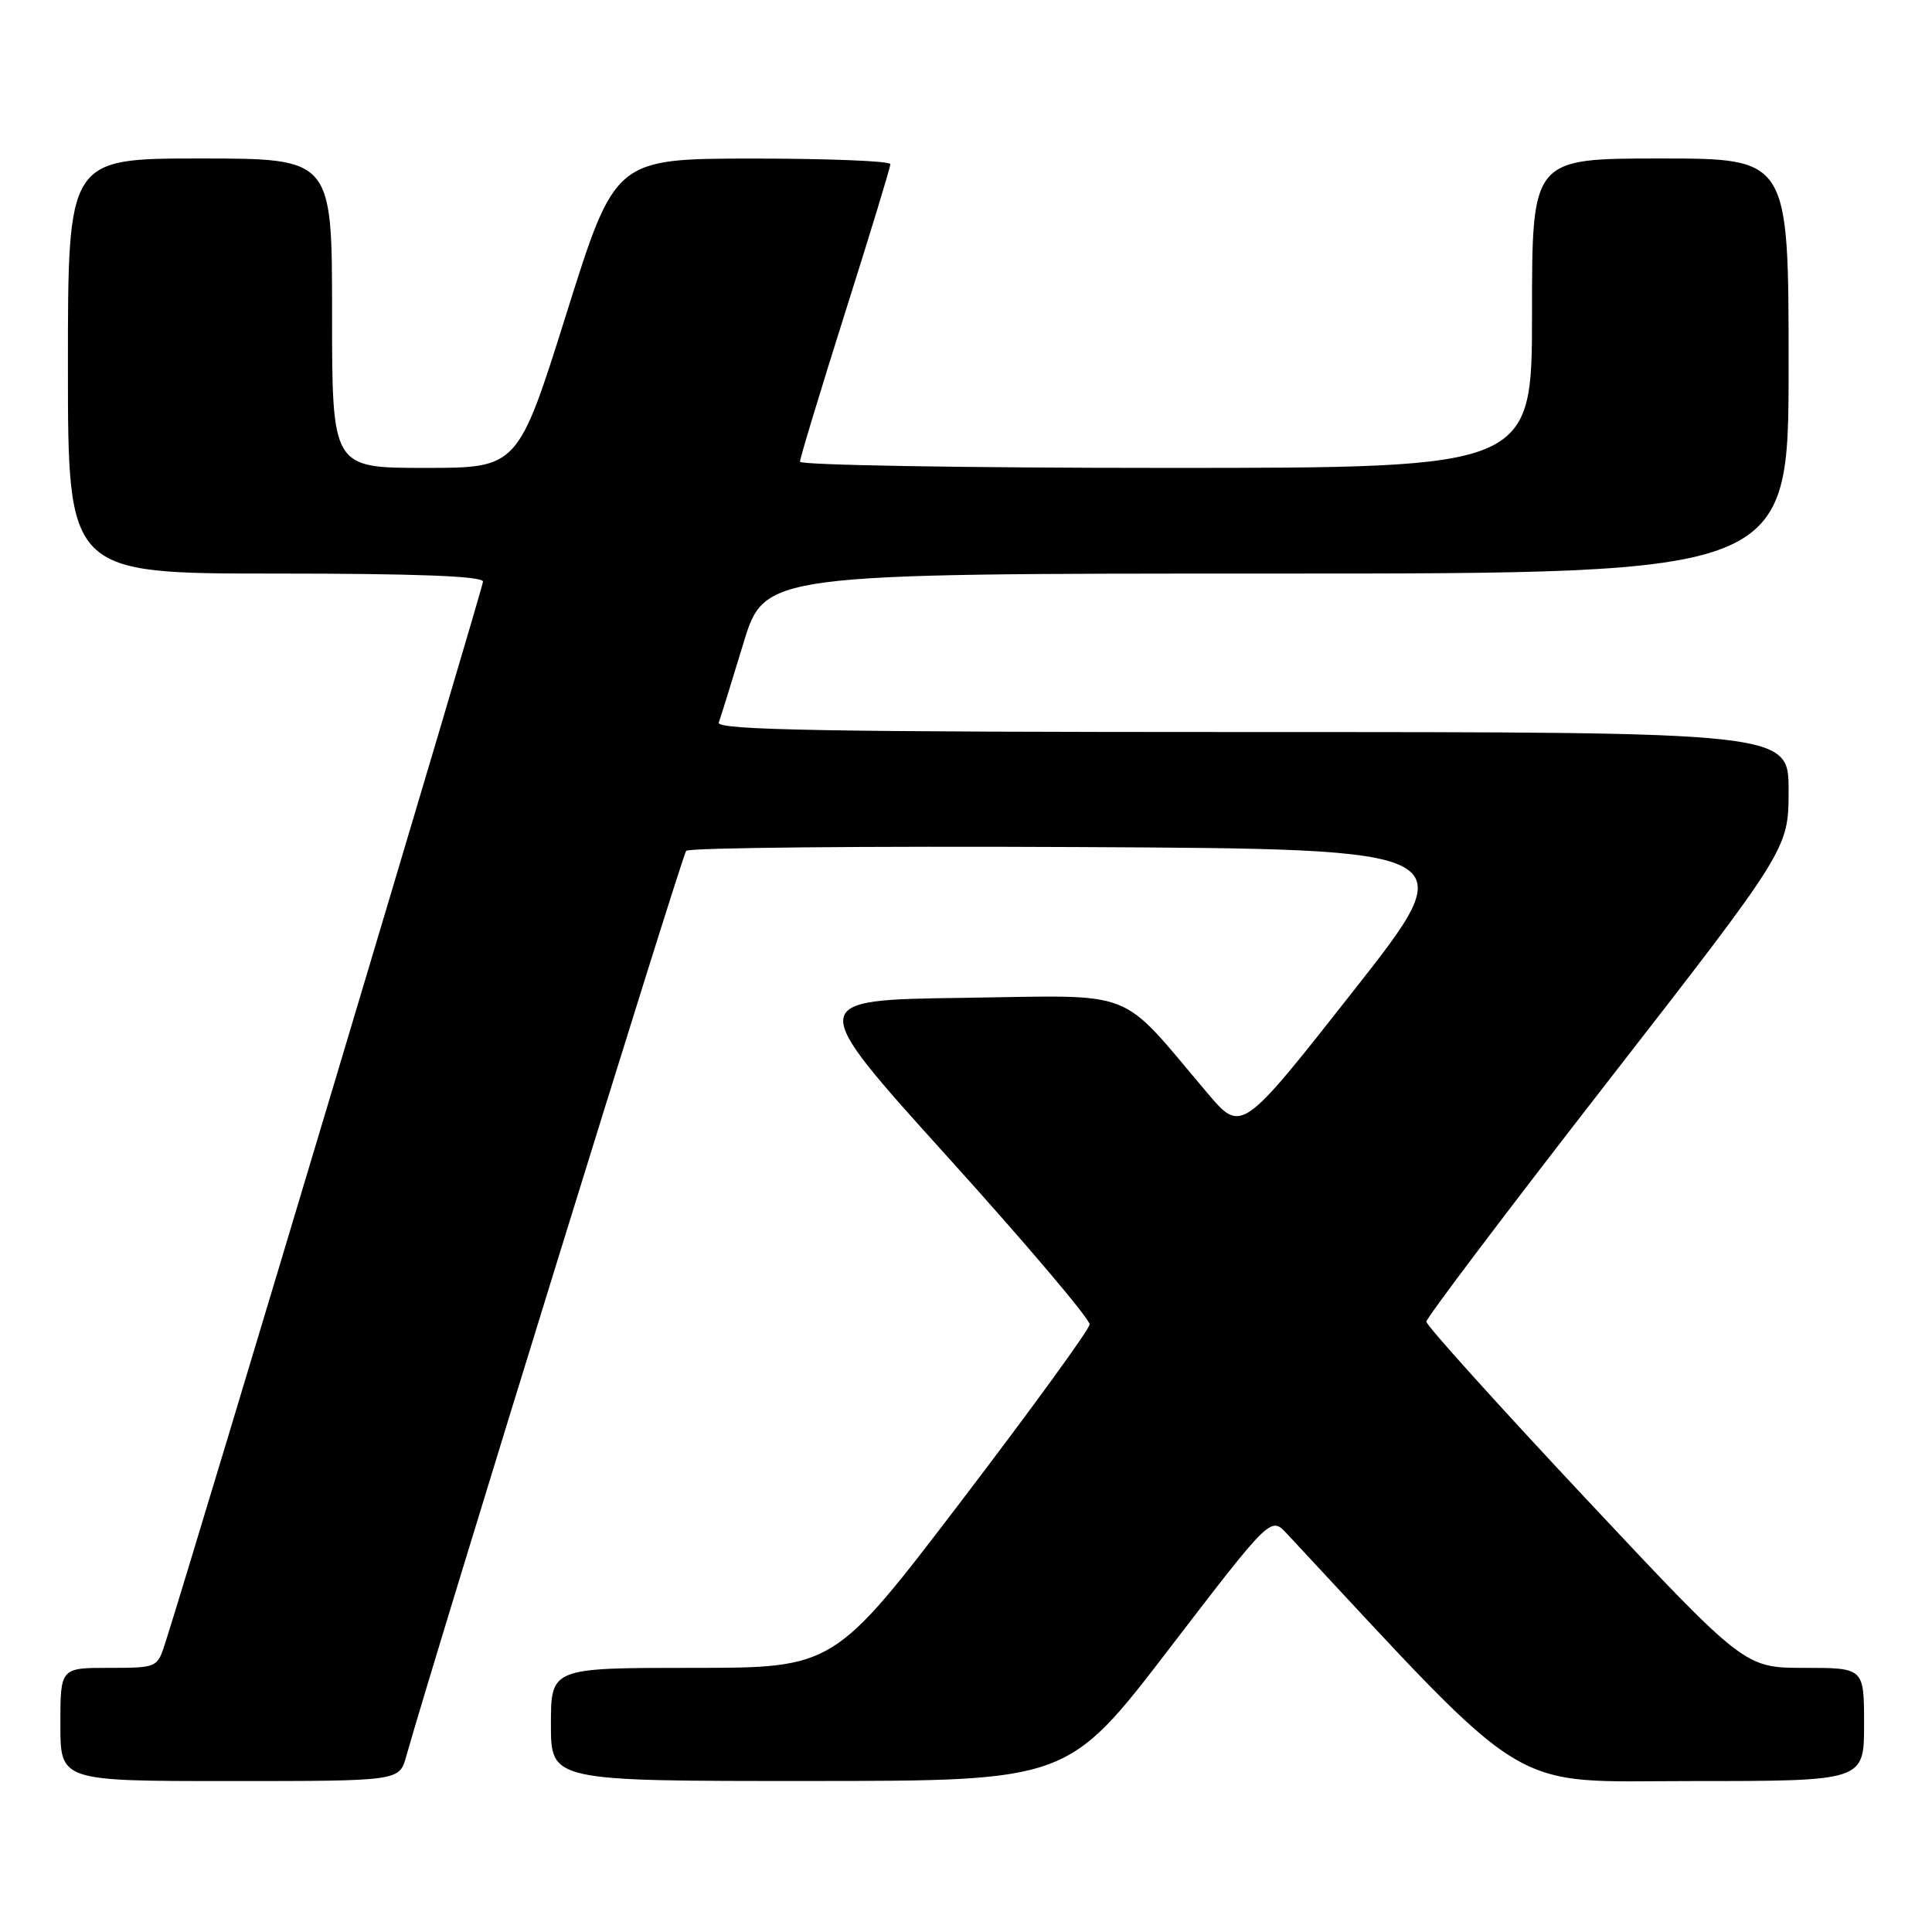 <?xml version="1.0" encoding="UTF-8" standalone="no"?>
<!DOCTYPE svg PUBLIC "-//W3C//DTD SVG 1.1//EN" "http://www.w3.org/Graphics/SVG/1.1/DTD/svg11.dtd" >
<svg xmlns="http://www.w3.org/2000/svg" xmlns:xlink="http://www.w3.org/1999/xlink" version="1.1" viewBox="0 0 256 256">
 <g >
 <path fill="currentColor"
d=" M 53.82 232.75 C 57.71 218.98 90.37 113.34 90.92 112.74 C 91.30 112.32 114.68 112.10 142.87 112.24 C 194.13 112.50 194.13 112.50 179.31 131.33 C 164.50 150.16 164.50 150.16 160.00 144.85 C 148.00 130.70 151.07 131.90 127.64 132.22 C 106.77 132.50 106.77 132.50 125.64 153.38 C 136.01 164.86 144.45 174.82 144.38 175.50 C 144.32 176.19 136.67 186.71 127.39 198.88 C 110.52 221.00 110.52 221.00 91.76 221.00 C 73.00 221.00 73.00 221.00 73.00 228.50 C 73.00 236.00 73.00 236.00 107.25 235.99 C 141.50 235.98 141.50 235.98 154.94 218.45 C 168.38 200.93 168.38 200.93 170.51 203.21 C 203.41 238.51 199.30 236.00 224.15 236.00 C 247.00 236.00 247.00 236.00 247.00 228.50 C 247.00 221.00 247.00 221.00 239.08 221.00 C 231.16 221.00 231.16 221.00 210.08 198.52 C 198.49 186.15 189.00 175.63 189.00 175.13 C 189.00 174.63 199.80 160.34 213.00 143.36 C 236.99 112.50 236.99 112.50 237.00 104.75 C 237.00 97.00 237.00 97.00 165.89 97.00 C 109.43 97.00 94.88 96.74 95.24 95.75 C 95.49 95.06 96.96 90.34 98.50 85.25 C 101.32 76.00 101.32 76.00 169.16 76.00 C 237.00 76.00 237.00 76.00 237.00 48.50 C 237.00 21.00 237.00 21.00 220.00 21.00 C 203.00 21.00 203.00 21.00 203.00 41.50 C 203.00 62.00 203.00 62.00 154.50 62.00 C 127.83 62.00 106.00 61.63 106.00 61.18 C 106.00 60.73 108.69 51.85 111.98 41.43 C 115.28 31.02 117.98 22.16 117.98 21.75 C 117.99 21.34 109.79 21.01 99.75 21.01 C 81.50 21.03 81.50 21.03 75.07 41.51 C 68.63 62.00 68.63 62.00 56.32 62.00 C 44.00 62.00 44.00 62.00 44.00 41.50 C 44.00 21.00 44.00 21.00 26.50 21.00 C 9.00 21.00 9.00 21.00 9.00 48.50 C 9.00 76.00 9.00 76.00 36.50 76.00 C 55.18 76.00 64.00 76.34 64.00 77.06 C 64.00 77.90 25.85 205.36 21.88 217.75 C 20.85 220.97 20.79 221.00 14.42 221.00 C 8.00 221.00 8.00 221.00 8.00 228.50 C 8.00 236.00 8.00 236.00 30.45 236.00 C 52.91 236.00 52.91 236.00 53.82 232.75 Z "/>
</g>
</svg>
